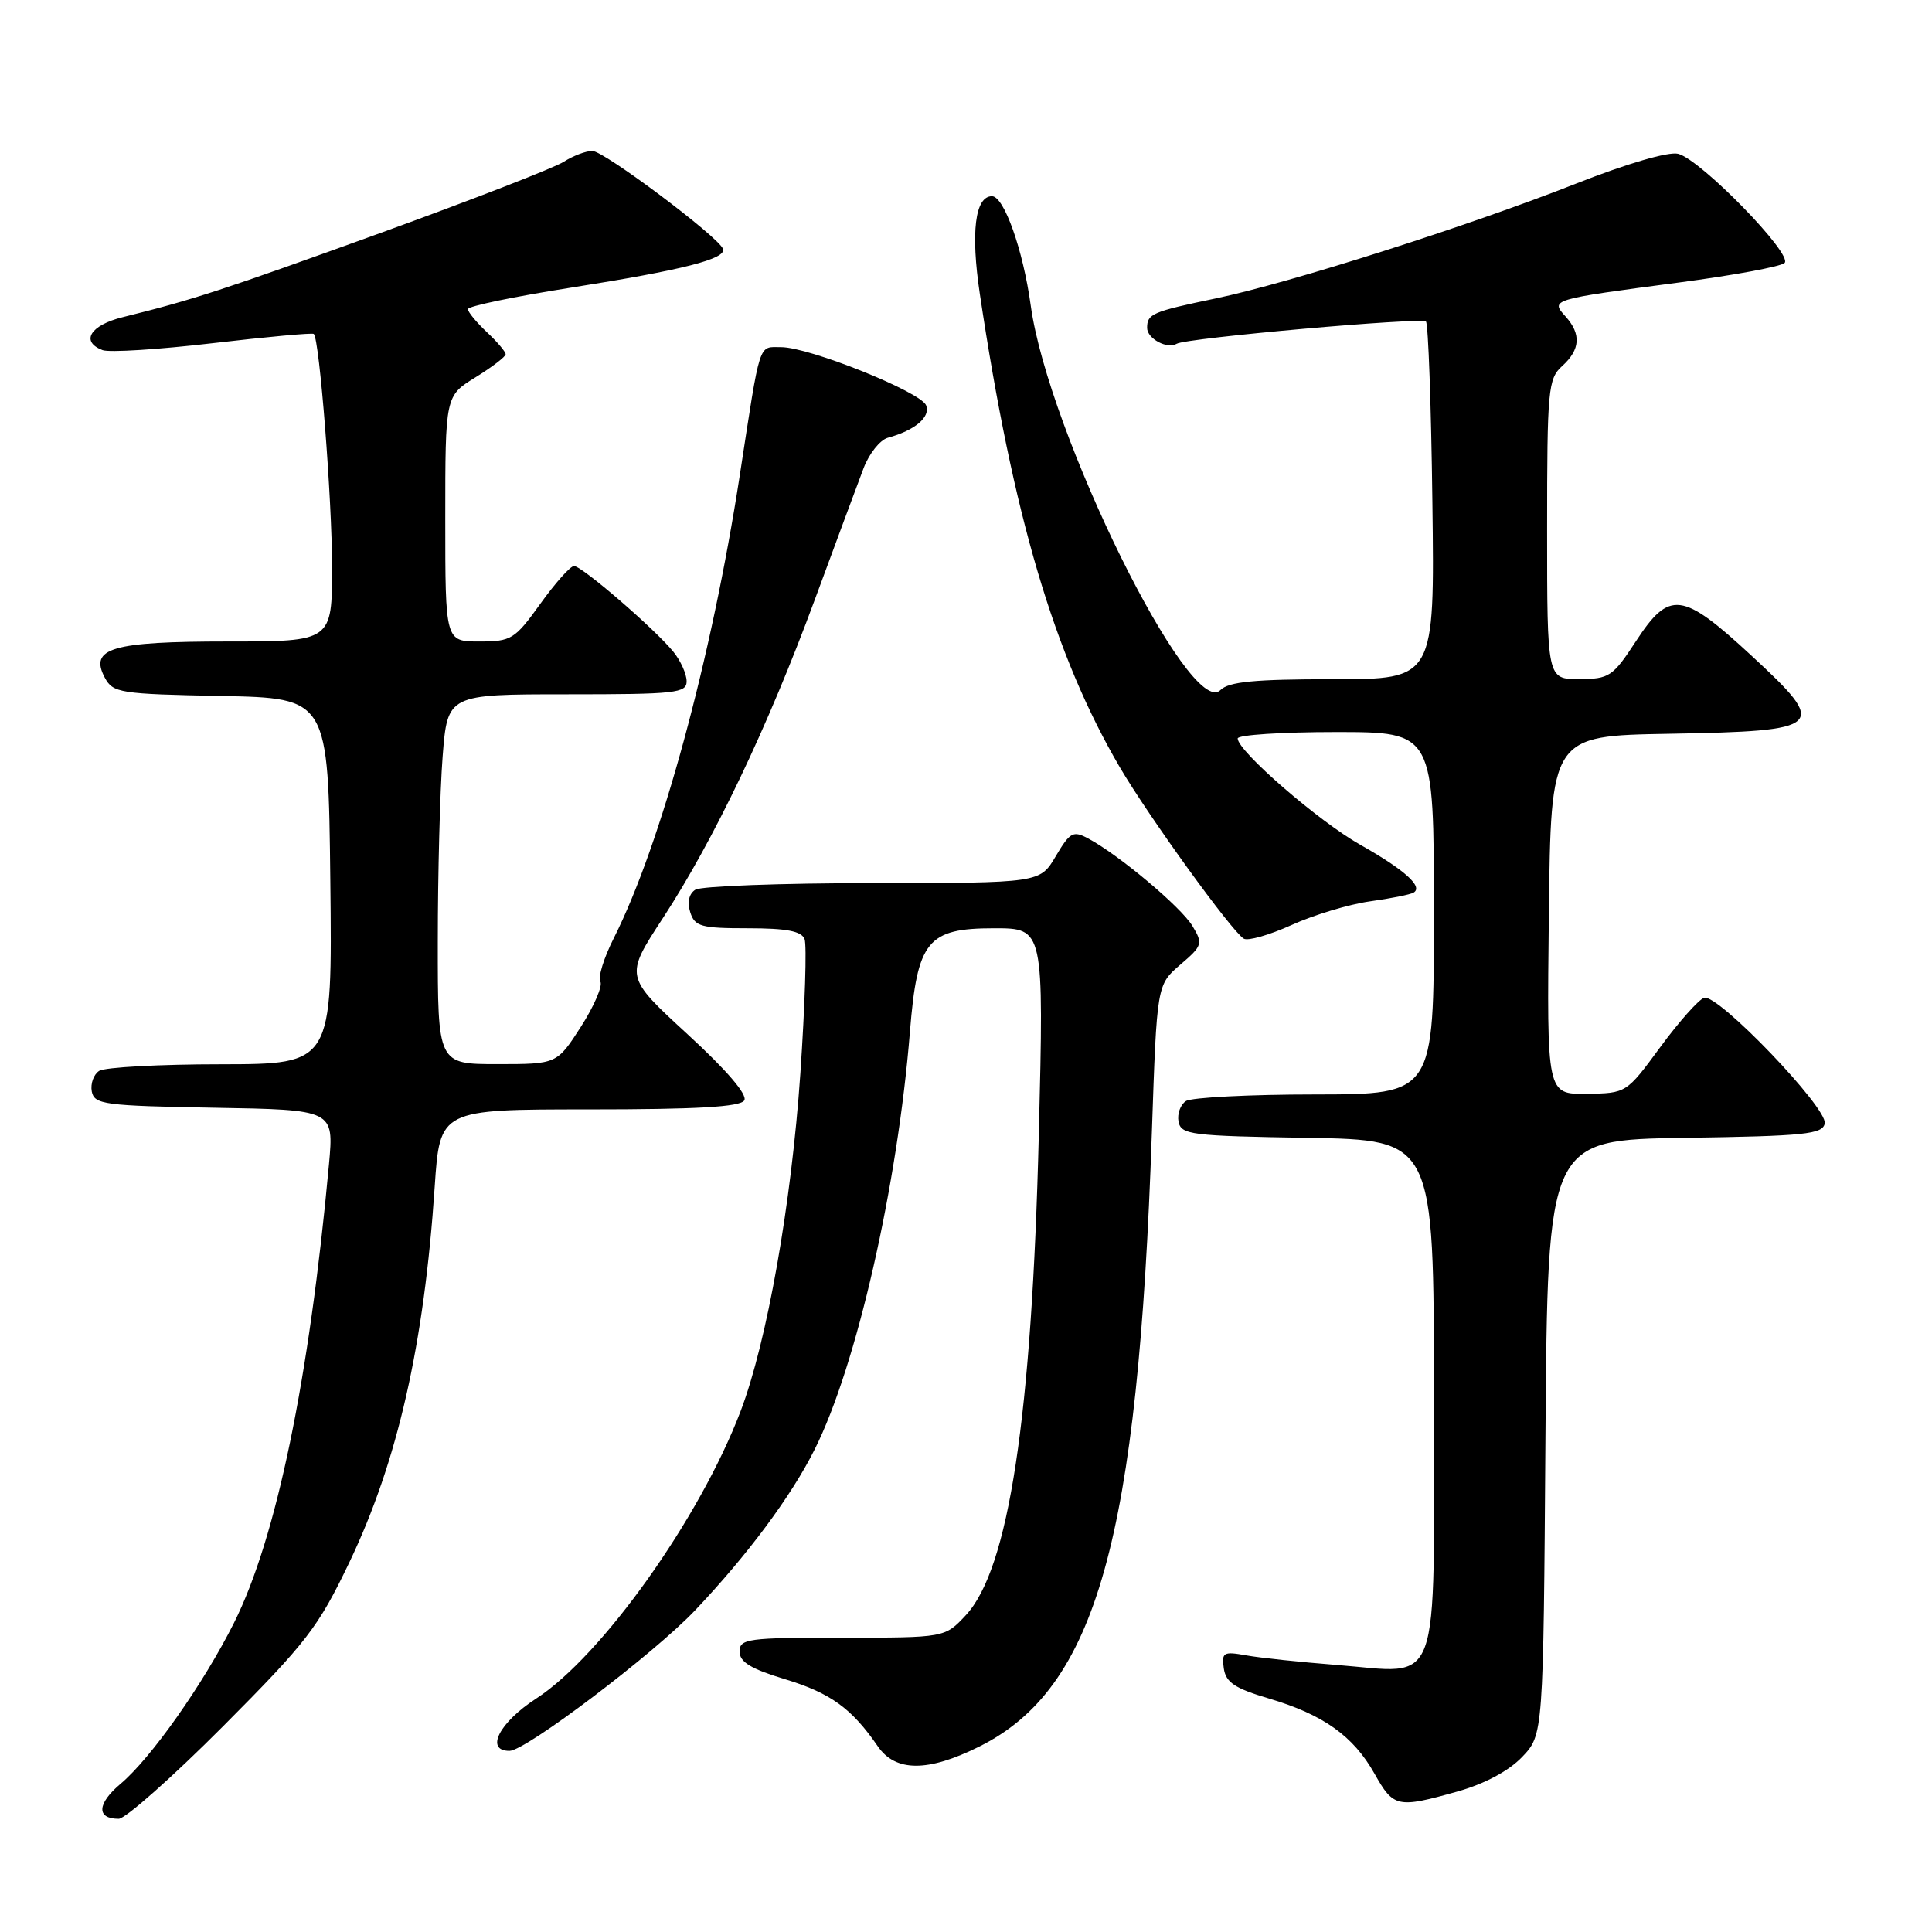 <?xml version="1.0" encoding="UTF-8" standalone="no"?>
<!DOCTYPE svg PUBLIC "-//W3C//DTD SVG 1.1//EN" "http://www.w3.org/Graphics/SVG/1.1/DTD/svg11.dtd" >
<svg xmlns="http://www.w3.org/2000/svg" xmlns:xlink="http://www.w3.org/1999/xlink" version="1.1" viewBox="0 0 256 256">
 <g >
 <path fill="currentColor"
d=" M 29.55 228.75 C 40.64 217.62 42.17 215.63 46.30 207.00 C 52.70 193.59 56.20 178.17 57.60 157.25 C 58.29 147.00 58.29 147.00 78.08 147.00 C 92.32 147.00 98.09 146.67 98.62 145.81 C 99.08 145.06 96.28 141.79 91.07 137.01 C 82.78 129.39 82.78 129.39 87.82 121.68 C 94.62 111.26 101.73 96.36 107.95 79.50 C 110.79 71.80 113.71 63.93 114.44 62.01 C 115.17 60.10 116.61 58.30 117.63 58.01 C 121.23 57.03 123.32 55.26 122.72 53.72 C 122.04 51.94 107.25 46.00 103.50 46.00 C 100.45 46.00 100.80 44.93 98.03 62.95 C 94.29 87.25 87.59 111.88 81.34 124.29 C 80.01 126.92 79.21 129.52 79.55 130.07 C 79.88 130.62 78.73 133.31 76.98 136.04 C 73.79 141.00 73.79 141.00 65.90 141.00 C 58.00 141.00 58.00 141.00 58.01 124.75 C 58.01 115.81 58.30 104.79 58.65 100.25 C 59.30 92.00 59.30 92.00 75.15 92.00 C 89.59 92.00 91.00 91.84 90.98 90.25 C 90.97 89.29 90.18 87.54 89.23 86.37 C 86.79 83.36 77.11 75.00 76.06 75.00 C 75.58 75.00 73.57 77.25 71.60 80.00 C 68.20 84.73 67.76 85.00 63.50 85.00 C 59.00 85.00 59.00 85.00 59.00 68.74 C 59.00 52.47 59.00 52.47 63.00 50.00 C 65.20 48.64 67.00 47.26 67.00 46.94 C 67.00 46.61 65.88 45.29 64.50 44.00 C 63.13 42.71 62.00 41.34 62.00 40.96 C 62.00 40.57 68.19 39.29 75.75 38.10 C 90.52 35.77 96.28 34.30 95.80 32.98 C 95.22 31.39 80.04 20.00 78.49 20.00 C 77.63 20.00 75.93 20.65 74.71 21.43 C 73.50 22.22 62.60 26.45 50.50 30.84 C 29.36 38.49 25.66 39.70 16.25 42.03 C 11.96 43.09 10.63 45.26 13.58 46.39 C 14.45 46.73 21.04 46.31 28.22 45.47 C 35.40 44.63 41.42 44.08 41.58 44.25 C 42.34 45.00 44.00 66.23 44.00 75.11 C 44.00 85.00 44.00 85.00 30.19 85.00 C 14.80 85.00 11.80 85.88 13.89 89.80 C 14.97 91.82 15.89 91.96 29.27 92.22 C 43.50 92.50 43.50 92.50 43.77 116.75 C 44.04 141.00 44.04 141.00 29.27 141.02 C 21.15 141.02 13.89 141.42 13.15 141.89 C 12.41 142.36 11.97 143.59 12.16 144.62 C 12.50 146.35 13.78 146.52 28.39 146.78 C 44.25 147.05 44.25 147.05 43.59 154.28 C 40.97 182.82 36.62 203.83 31.01 215.03 C 26.94 223.14 20.02 232.96 15.97 236.37 C 12.85 239.00 12.75 241.00 15.73 241.00 C 16.61 241.00 22.83 235.49 29.55 228.75 Z  M 193.10 237.39 C 196.69 236.38 199.89 234.68 201.67 232.83 C 204.50 229.87 204.50 229.87 204.78 190.46 C 205.07 151.04 205.07 151.04 223.27 150.77 C 239.19 150.53 241.51 150.29 241.79 148.86 C 242.18 146.81 227.62 131.64 225.81 132.21 C 225.09 132.44 222.47 135.38 220.00 138.74 C 215.50 144.86 215.50 144.86 210.23 144.93 C 204.96 145.00 204.96 145.00 205.23 121.25 C 205.50 97.50 205.50 97.50 221.15 97.23 C 241.86 96.86 242.37 96.38 232.06 86.86 C 222.88 78.37 221.21 78.17 216.76 84.98 C 213.70 89.66 213.24 89.97 209.25 89.98 C 205.00 90.00 205.00 90.00 205.00 70.15 C 205.00 51.58 205.13 50.19 207.00 48.50 C 209.41 46.32 209.54 44.26 207.43 41.92 C 205.42 39.70 205.51 39.67 222.50 37.43 C 229.65 36.49 235.93 35.33 236.46 34.85 C 237.66 33.76 225.37 21.14 222.36 20.38 C 221.10 20.06 215.61 21.66 208.86 24.32 C 194.66 29.92 170.84 37.52 161.06 39.55 C 152.67 41.30 152.00 41.59 152.00 43.45 C 152.00 44.88 154.69 46.31 155.92 45.55 C 157.15 44.79 188.35 42.02 188.95 42.61 C 189.25 42.91 189.64 53.70 189.80 66.58 C 190.10 90.00 190.10 90.00 176.62 90.00 C 166.23 90.00 162.81 90.33 161.71 91.44 C 157.70 95.44 138.90 57.32 136.58 40.50 C 135.56 33.10 133.04 26.00 131.44 26.00 C 129.20 26.00 128.61 30.77 129.83 38.93 C 134.23 68.35 139.70 86.84 148.39 101.68 C 152.23 108.23 163.18 123.38 164.81 124.38 C 165.35 124.71 168.20 123.90 171.14 122.57 C 174.09 121.23 178.75 119.83 181.50 119.44 C 184.25 119.06 186.86 118.54 187.30 118.28 C 188.63 117.51 186.13 115.26 180.25 111.94 C 174.74 108.84 164.00 99.52 164.00 97.85 C 164.00 97.38 169.85 97.00 177.00 97.00 C 190.00 97.00 190.00 97.00 190.00 121.00 C 190.00 145.00 190.00 145.00 174.25 145.02 C 165.59 145.02 157.89 145.42 157.15 145.89 C 156.41 146.36 155.97 147.59 156.16 148.62 C 156.50 150.36 157.79 150.52 173.26 150.77 C 190.00 151.05 190.00 151.05 190.00 184.99 C 190.00 224.91 191.17 221.70 177.06 220.61 C 172.35 220.24 167.00 219.68 165.16 219.35 C 162.11 218.80 161.86 218.94 162.16 221.07 C 162.43 222.93 163.61 223.72 168.17 225.07 C 175.35 227.20 179.33 230.03 182.14 235.04 C 184.66 239.51 185.16 239.62 193.10 237.39 Z  M 129.76 231.43 C 145.27 223.70 150.80 204.01 152.63 150.00 C 153.29 130.50 153.29 130.50 156.39 127.83 C 159.34 125.31 159.42 125.04 158.00 122.69 C 156.47 120.17 148.29 113.30 144.22 111.12 C 142.19 110.03 141.79 110.25 139.89 113.46 C 137.80 117.00 137.80 117.00 115.65 117.02 C 103.47 117.02 92.89 117.42 92.14 117.89 C 91.29 118.43 91.04 119.54 91.46 120.88 C 92.06 122.77 92.88 123.00 99.10 123.00 C 104.24 123.00 106.21 123.38 106.61 124.44 C 106.92 125.23 106.66 133.26 106.05 142.27 C 104.86 159.56 101.63 177.81 98.13 187.00 C 92.73 201.18 79.74 219.44 71.03 225.08 C 66.14 228.25 64.23 232.00 67.51 232.00 C 69.66 232.00 86.63 219.15 92.11 213.37 C 99.05 206.05 104.85 198.25 107.95 192.05 C 113.49 181.02 118.93 157.13 120.57 136.71 C 121.55 124.64 122.88 123.00 131.73 123.00 C 138.32 123.00 138.32 123.00 137.65 150.25 C 136.73 187.76 133.66 207.94 127.97 214.03 C 125.20 217.00 125.20 217.00 111.60 217.00 C 99.06 217.00 98.00 217.14 98.00 218.84 C 98.00 220.23 99.50 221.14 104.04 222.51 C 110.04 224.33 112.86 226.37 116.30 231.38 C 118.65 234.81 122.94 234.83 129.76 231.43 Z "/>
</g>
</svg>